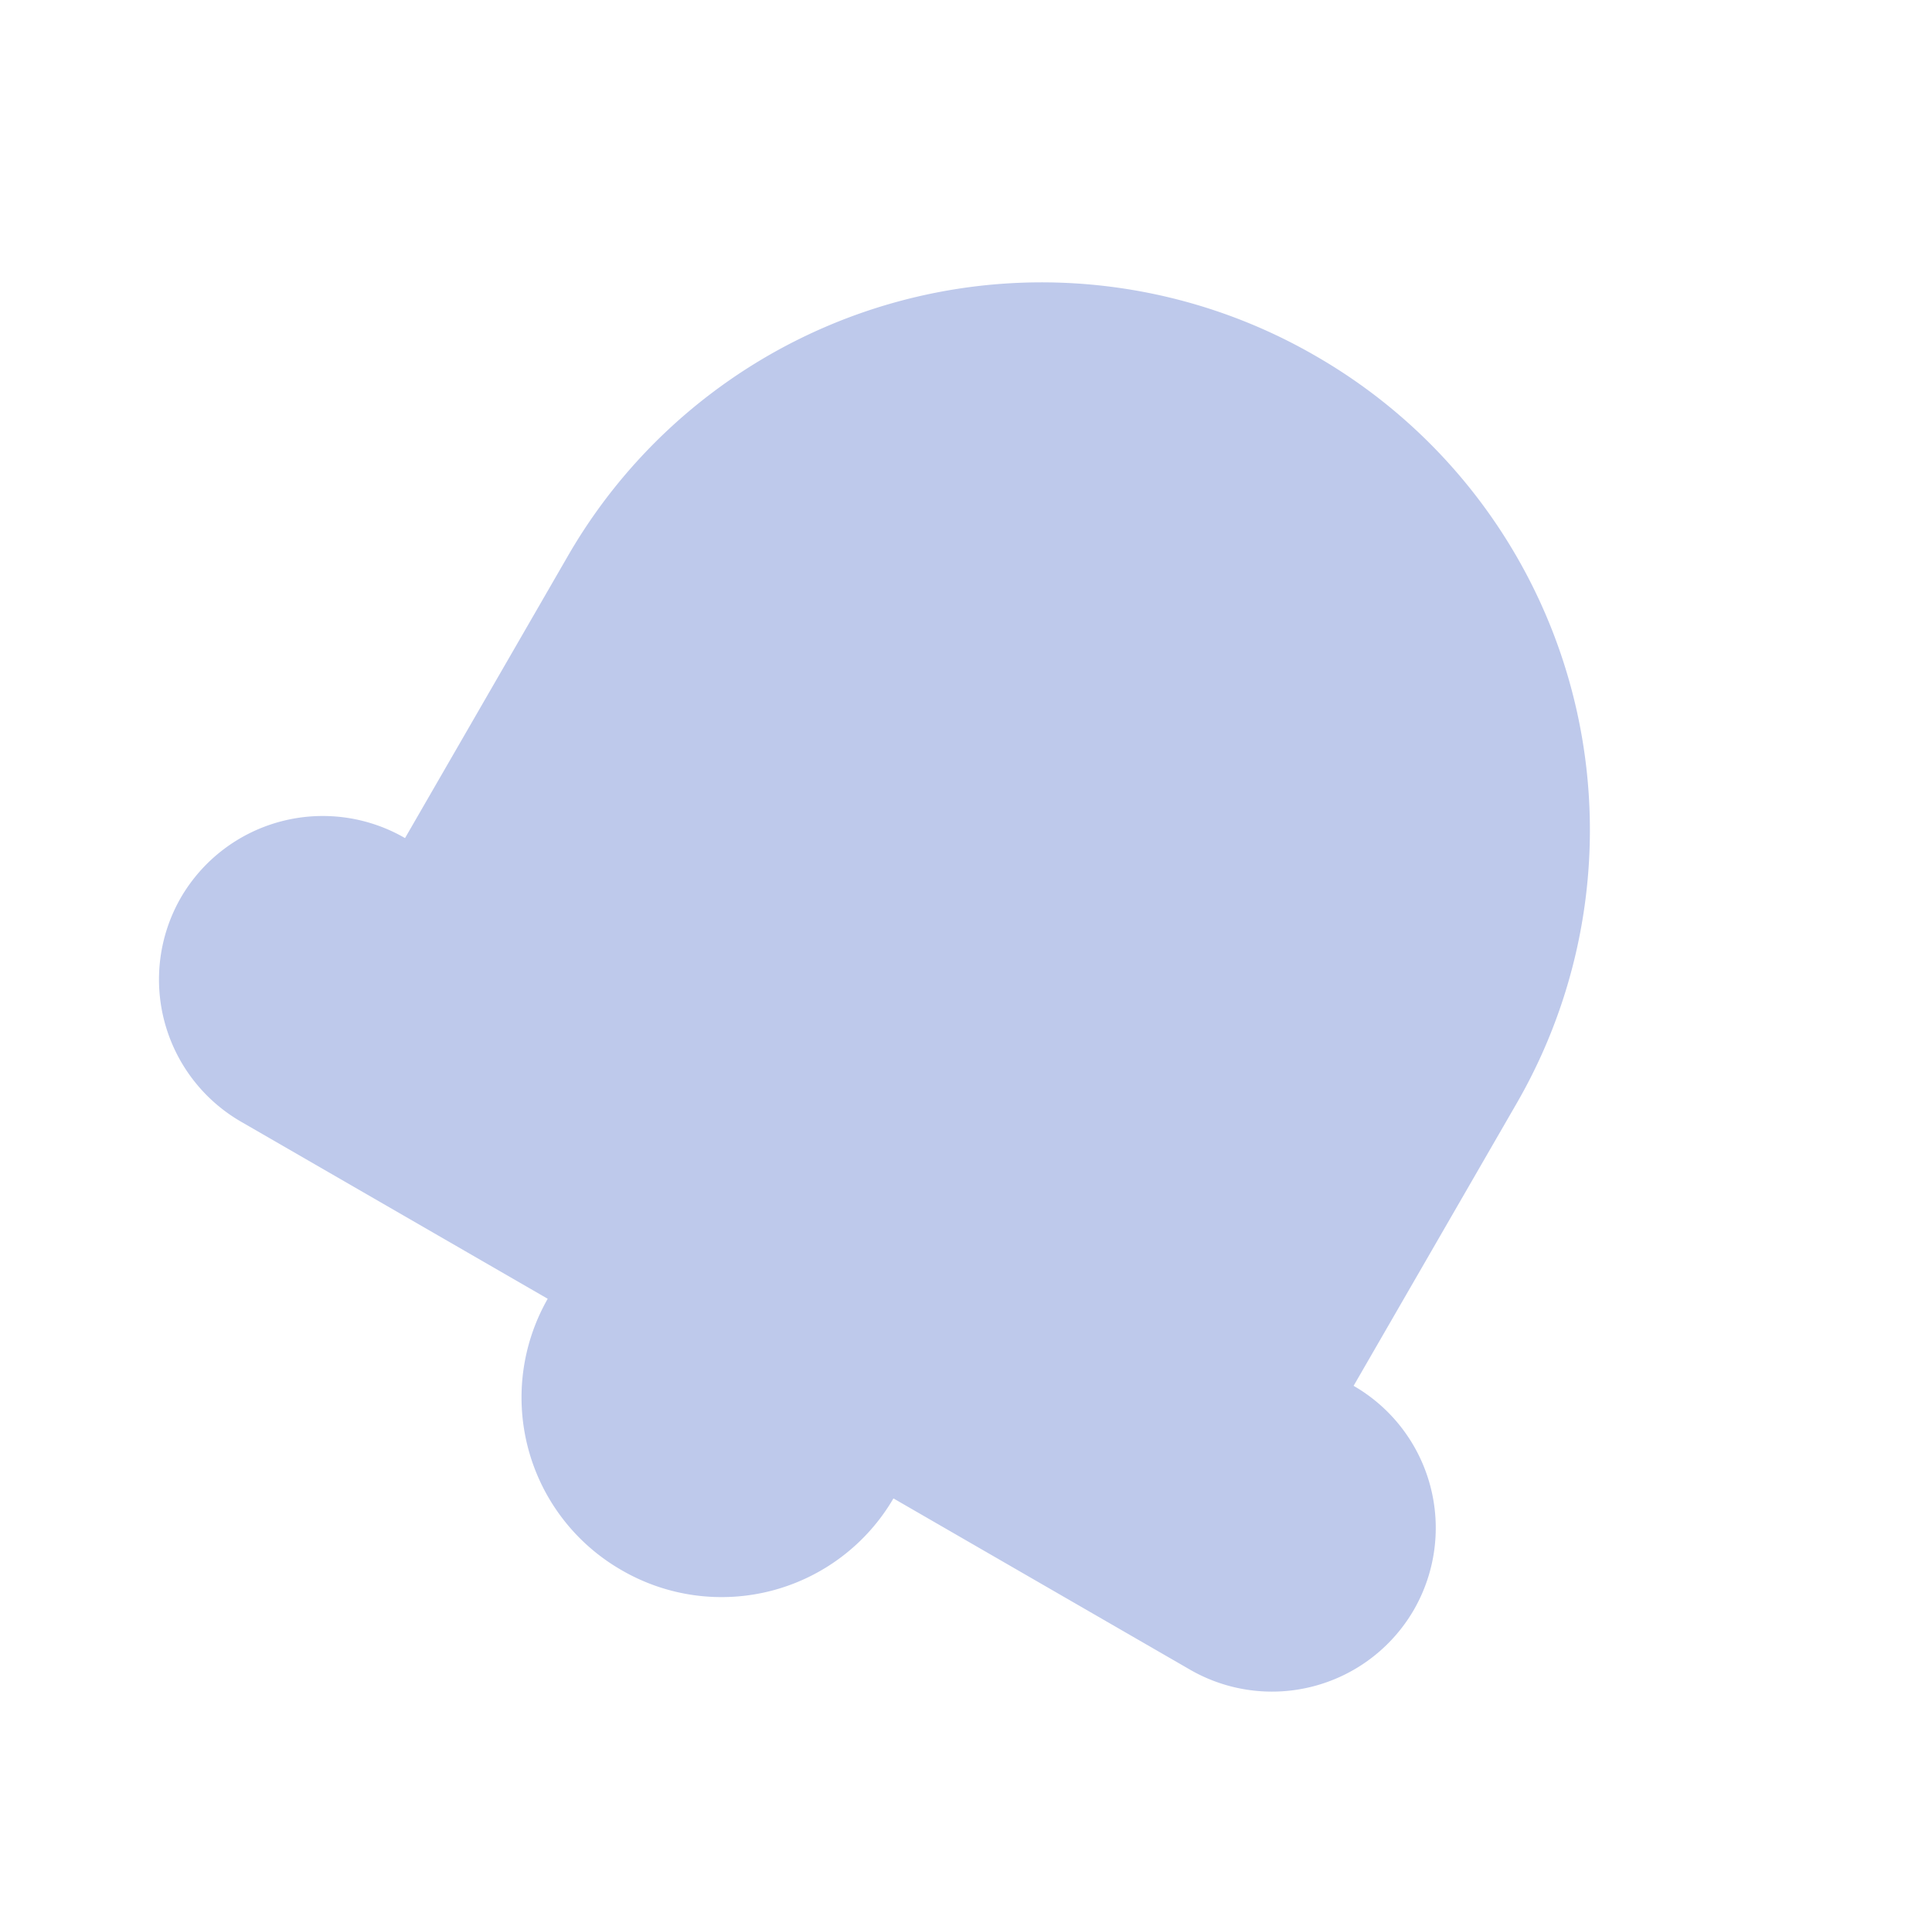 <svg xmlns="http://www.w3.org/2000/svg" width="19.9" height="19.805" viewBox="0 0 19.9 19.805">
  <path id="Union_1" data-name="Union 1" d="M-16736.662-5815.638h-3.645a1.691,1.691,0,0,1-1.693-1.688,1.691,1.691,0,0,1,1.693-1.686s0-3.371,0-3.371a5.634,5.634,0,0,1,5.643-5.619,5.631,5.631,0,0,1,5.639,5.619v3.371a1.689,1.689,0,0,1,1.691,1.686,1.689,1.689,0,0,1-1.691,1.688h-3.525a2.05,2.05,0,0,1-2.055,2.04A2.05,2.05,0,0,1-16736.662-5815.638Z" transform="translate(11592.197 13418.197) rotate(30)" fill="#bec9eb"/>
</svg>
